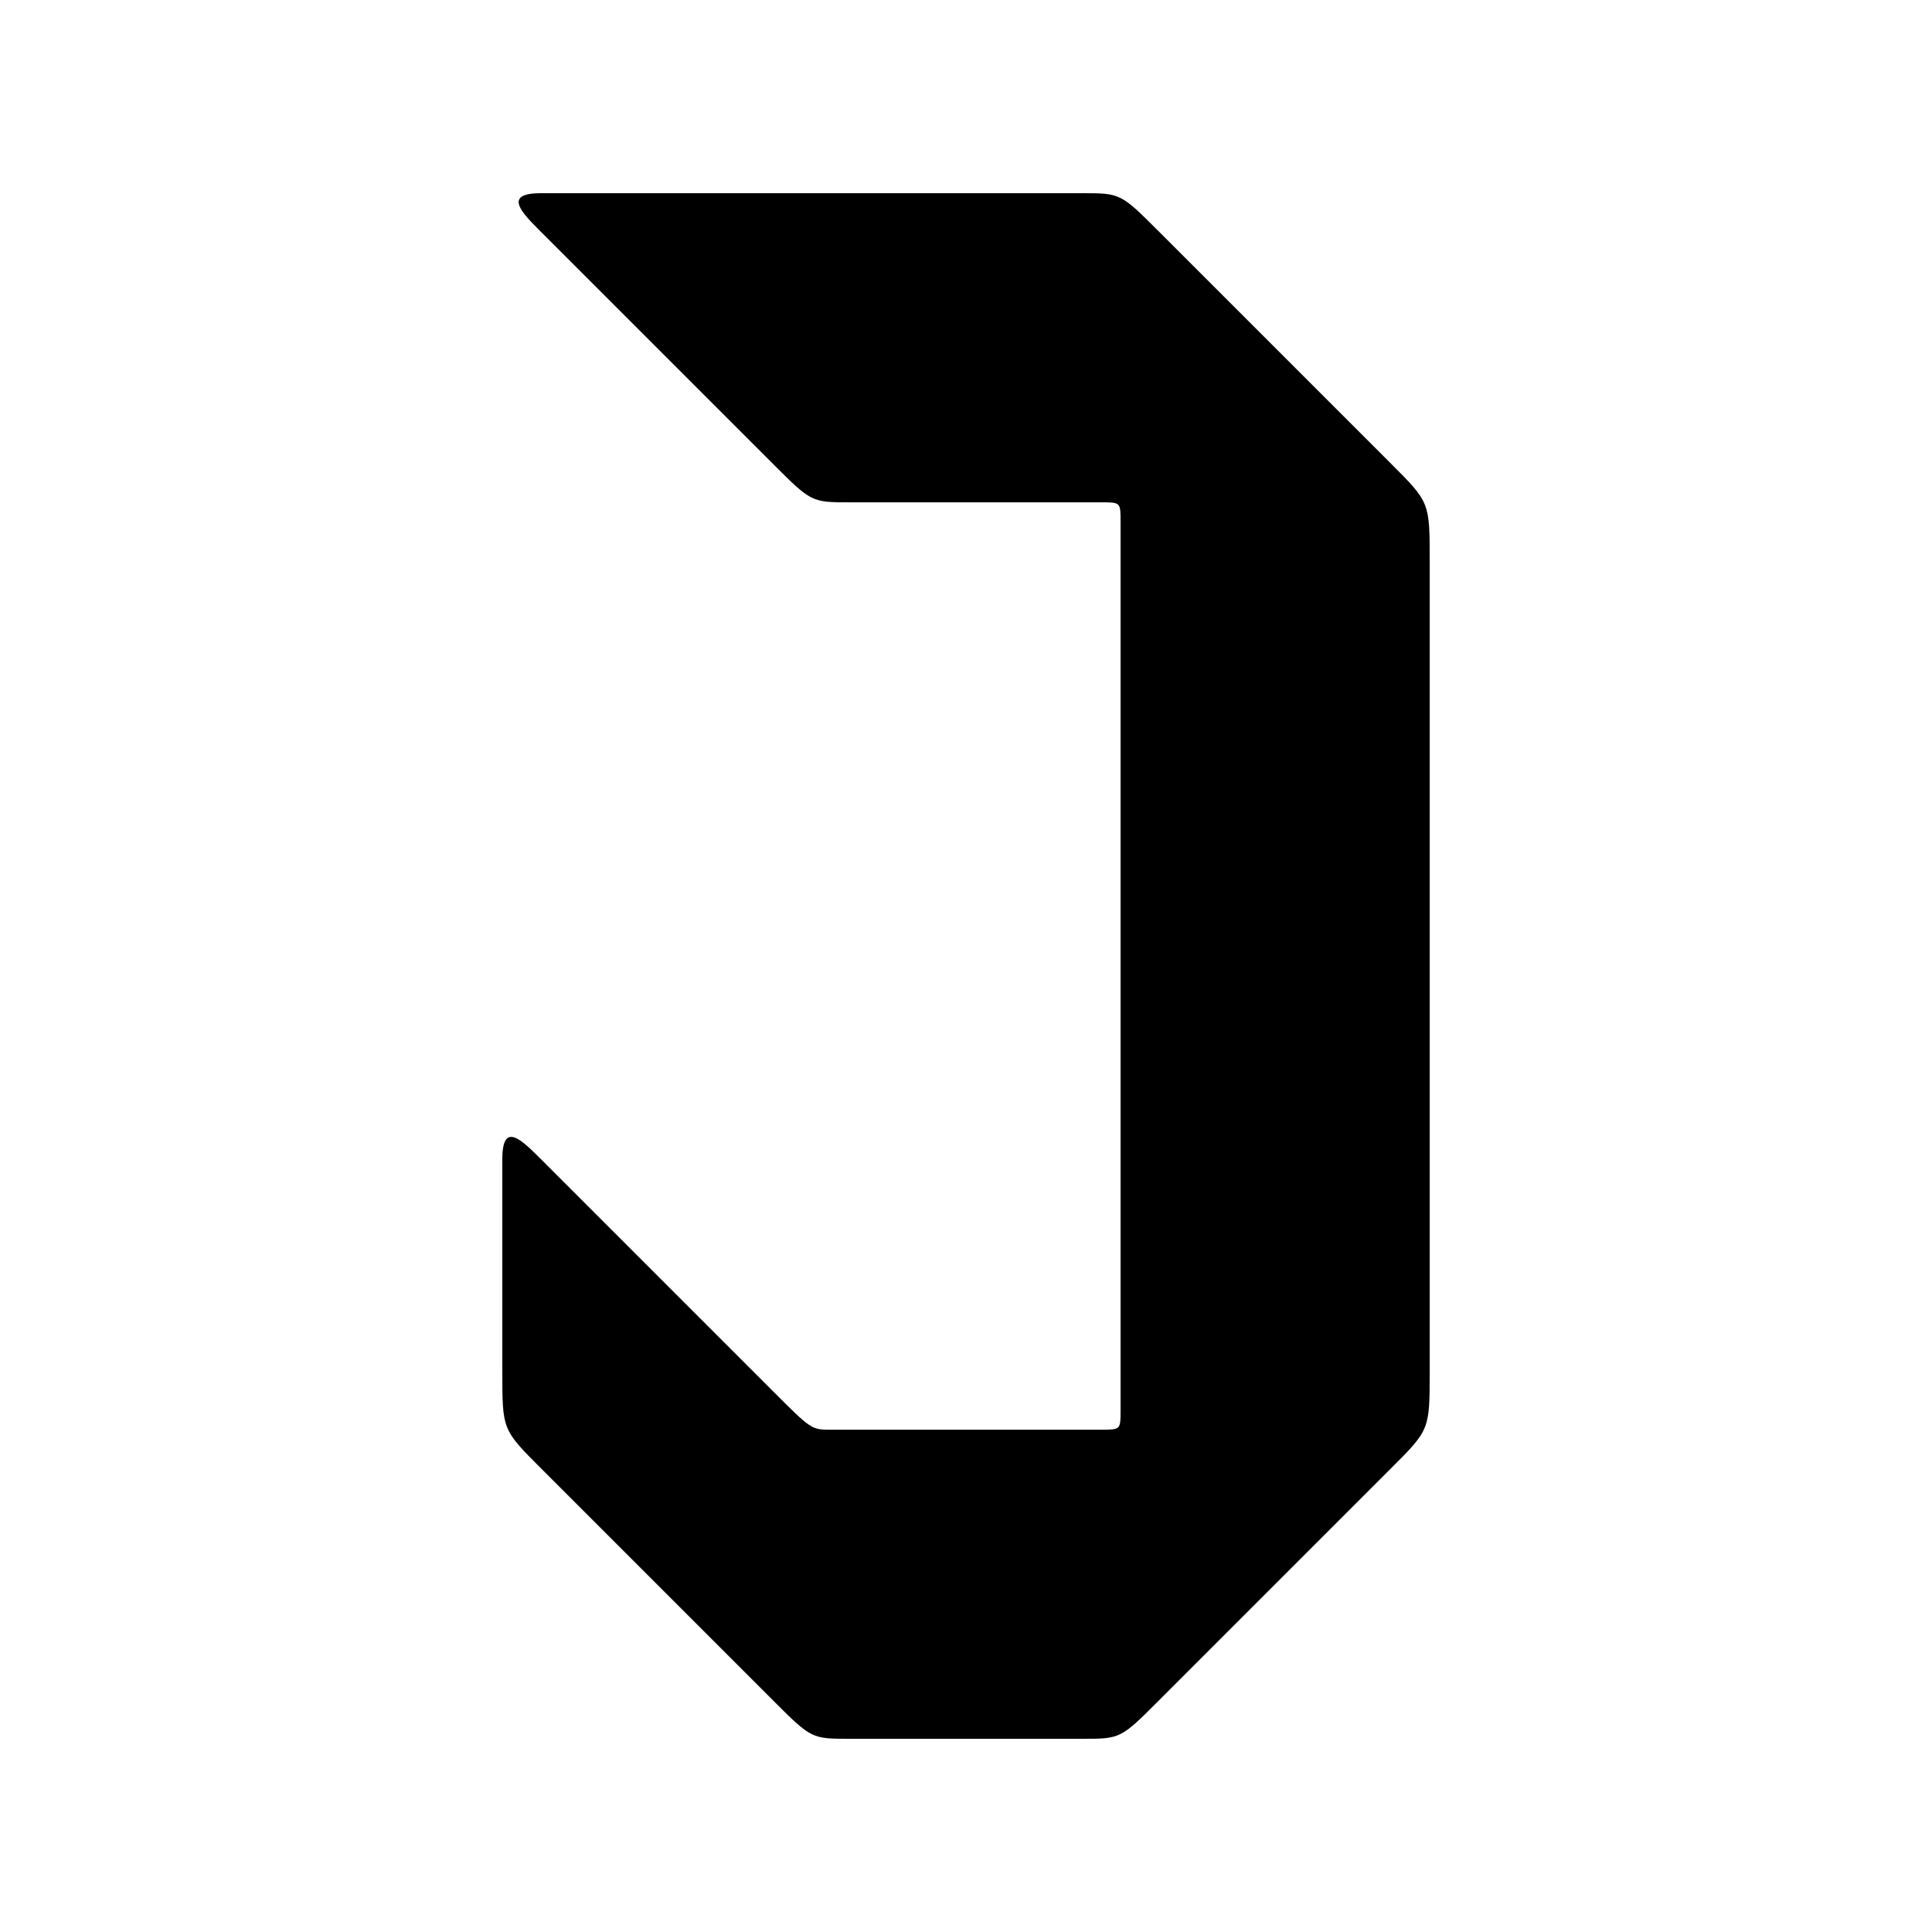 <svg version="1.1" xmlns="http://www.w3.org/2000/svg" viewBox="0 0 100 100"><path stroke="#000000" stroke-width="0" stroke-linejoin="round" stroke-linecap="round" fill="#000000" d="M 43 74 C 46 74 54 74 57 74 C 58 74 58 74 58 73 C 58 66 58 34 58 27 C 58 26 58 26 57 26 C 54 26 46 26 44 26 C 42 26 42 26 40 24 C 38 22 30 14 28 12 C 27 11 26 10 28 10 C 30 10 54 10 56 10 C 58 10 58 10 60 12 C 62 14 69 21 72 24 C 74 26 74 26 74 29 C 74 34 74 66 74 71 C 74 74 74 74 72 76 C 70 78 62 86 60 88 C 58 90 58 90 56 90 C 54 90 46 90 44 90 C 42 90 42 90 40 88 C 38 86 30 78 28 76 C 26 74 26 74 26 71 C 26 70 26 62 26 60 C 26 58 27 59 28 60 C 30 62 38 70 40 72 C 42 74 42 74 43 74 Z"></path></svg>